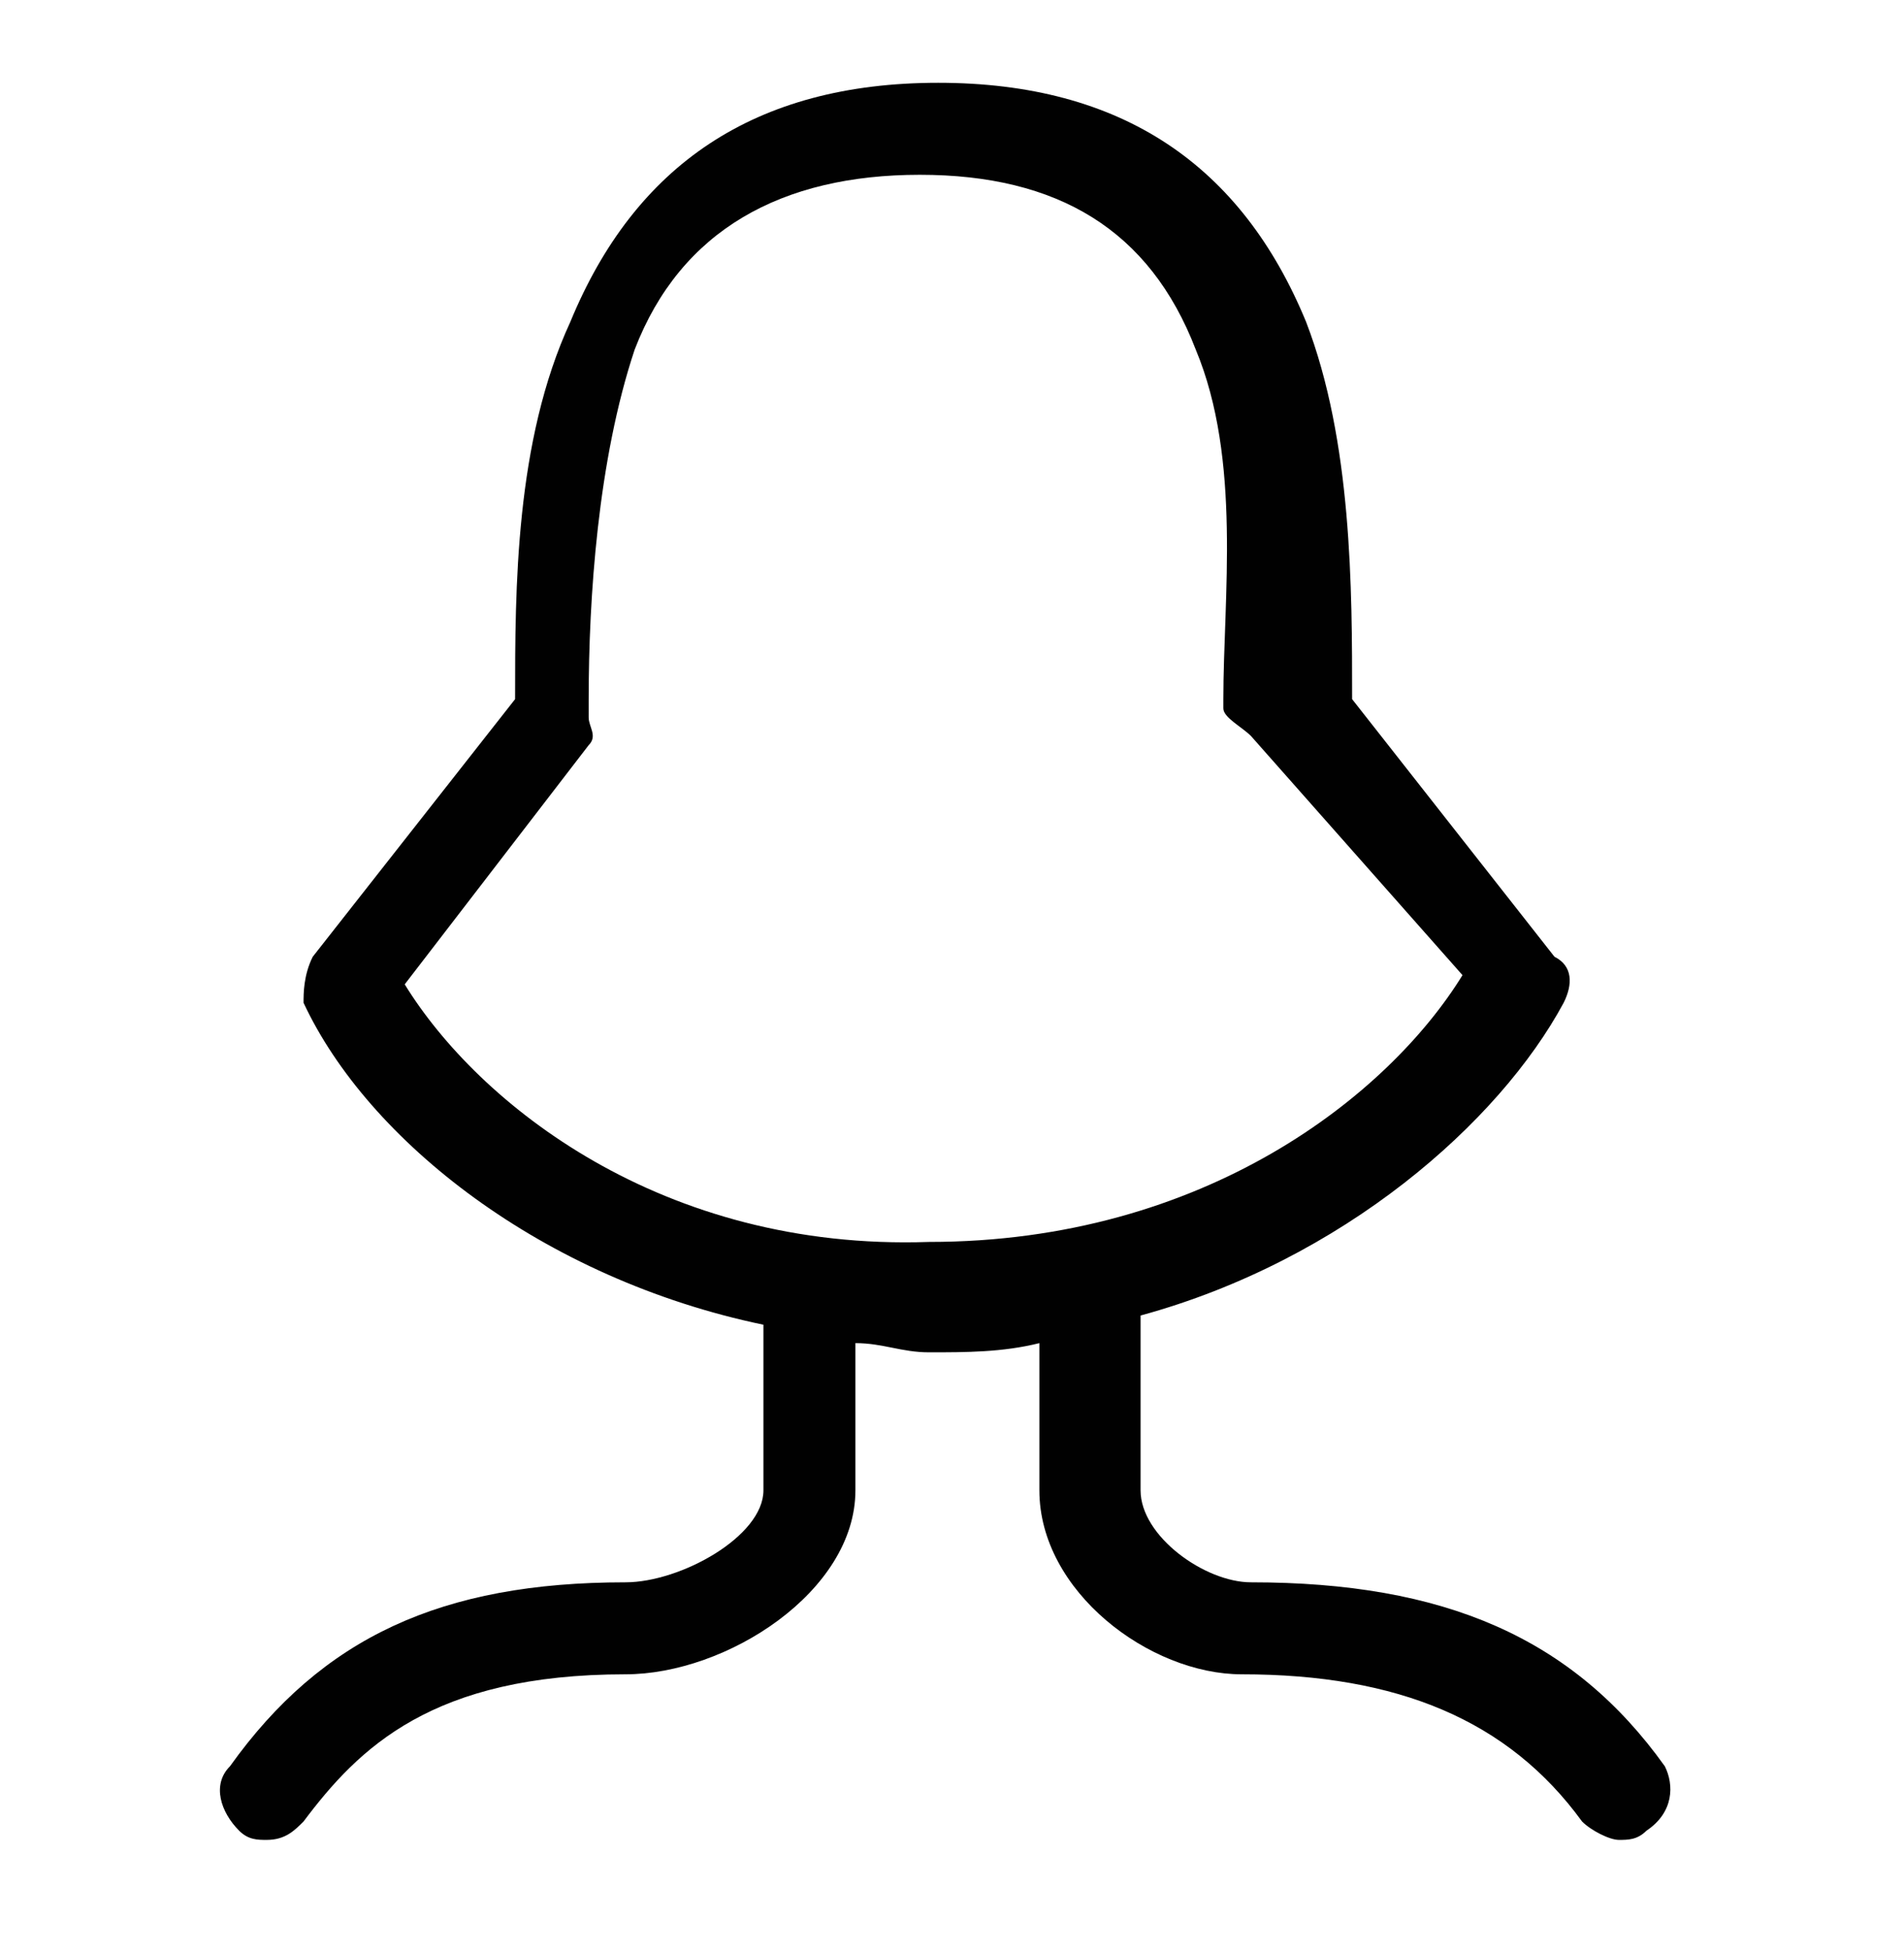 <?xml version="1.0" encoding="utf-8"?>
<!-- Generator: Adobe Illustrator 19.0.0, SVG Export Plug-In . SVG Version: 6.00 Build 0)  -->
<svg version="1.1" id="Layer_1" xmlns="http://www.w3.org/2000/svg" xmlns:xlink="http://www.w3.org/1999/xlink" x="0px" y="0px"
	 viewBox="0 0 20.7 21.2" style="enable-background:new 0 0 20.7 21.2;" xml:space="preserve">
<style type="text/css">
	.st0{fill:#010101;}
</style>
<path id="XMLID_73_" class="st0" d="M18.1,19.2c-1-1.4-2.4-2-4.5-2c-0.5,0-1.2-0.5-1.2-1v-1.9c2.2-0.6,3.9-2.1,4.6-3.4
	c0.1-0.2,0.1-0.4-0.1-0.5l-2.2-2.8c0-1.2,0-2.8-0.5-4.1c-0.7-1.7-2-2.6-4-2.6s-3.3,0.9-4,2.6C5.6,4.8,5.6,6.4,5.6,7.6l-2.2,2.8
	c-0.1,0.2-0.1,0.4-0.1,0.5c0.7,1.5,2.6,3,5,3.5v1.8c0,0.5-0.9,1-1.5,1c-2,0-3.3,0.6-4.3,2c-0.2,0.2-0.1,0.5,0.1,0.7
	c0.1,0.1,0.2,0.1,0.3,0.1c0.2,0,0.3-0.1,0.4-0.2c0.6-0.8,1.4-1.6,3.5-1.6c1.1,0,2.5-0.9,2.5-2v-1.6c0.3,0,0.5,0.1,0.8,0.1
	c0.4,0,0.8,0,1.2-0.1v1.6c0,1.1,1.2,2,2.2,2c1.7,0,2.9,0.5,3.7,1.6c0.1,0.1,0.3,0.2,0.4,0.2c0.1,0,0.2,0,0.3-0.1
	C18.2,19.7,18.2,19.4,18.1,19.2z M4.4,10.7l2-2.6c0.1-0.1,0-0.2,0-0.3V7.6c0-1.1,0.1-2.6,0.5-3.8c0.5-1.3,1.6-1.9,3.1-1.9
	s2.5,0.6,3,1.9c0.5,1.2,0.3,2.7,0.3,3.8v0.1c0,0.1,0.2,0.2,0.3,0.3l2.3,2.6c-0.8,1.3-2.8,2.9-5.8,2.9C7.2,13.6,5.2,12,4.4,10.7z"/>
</svg>
